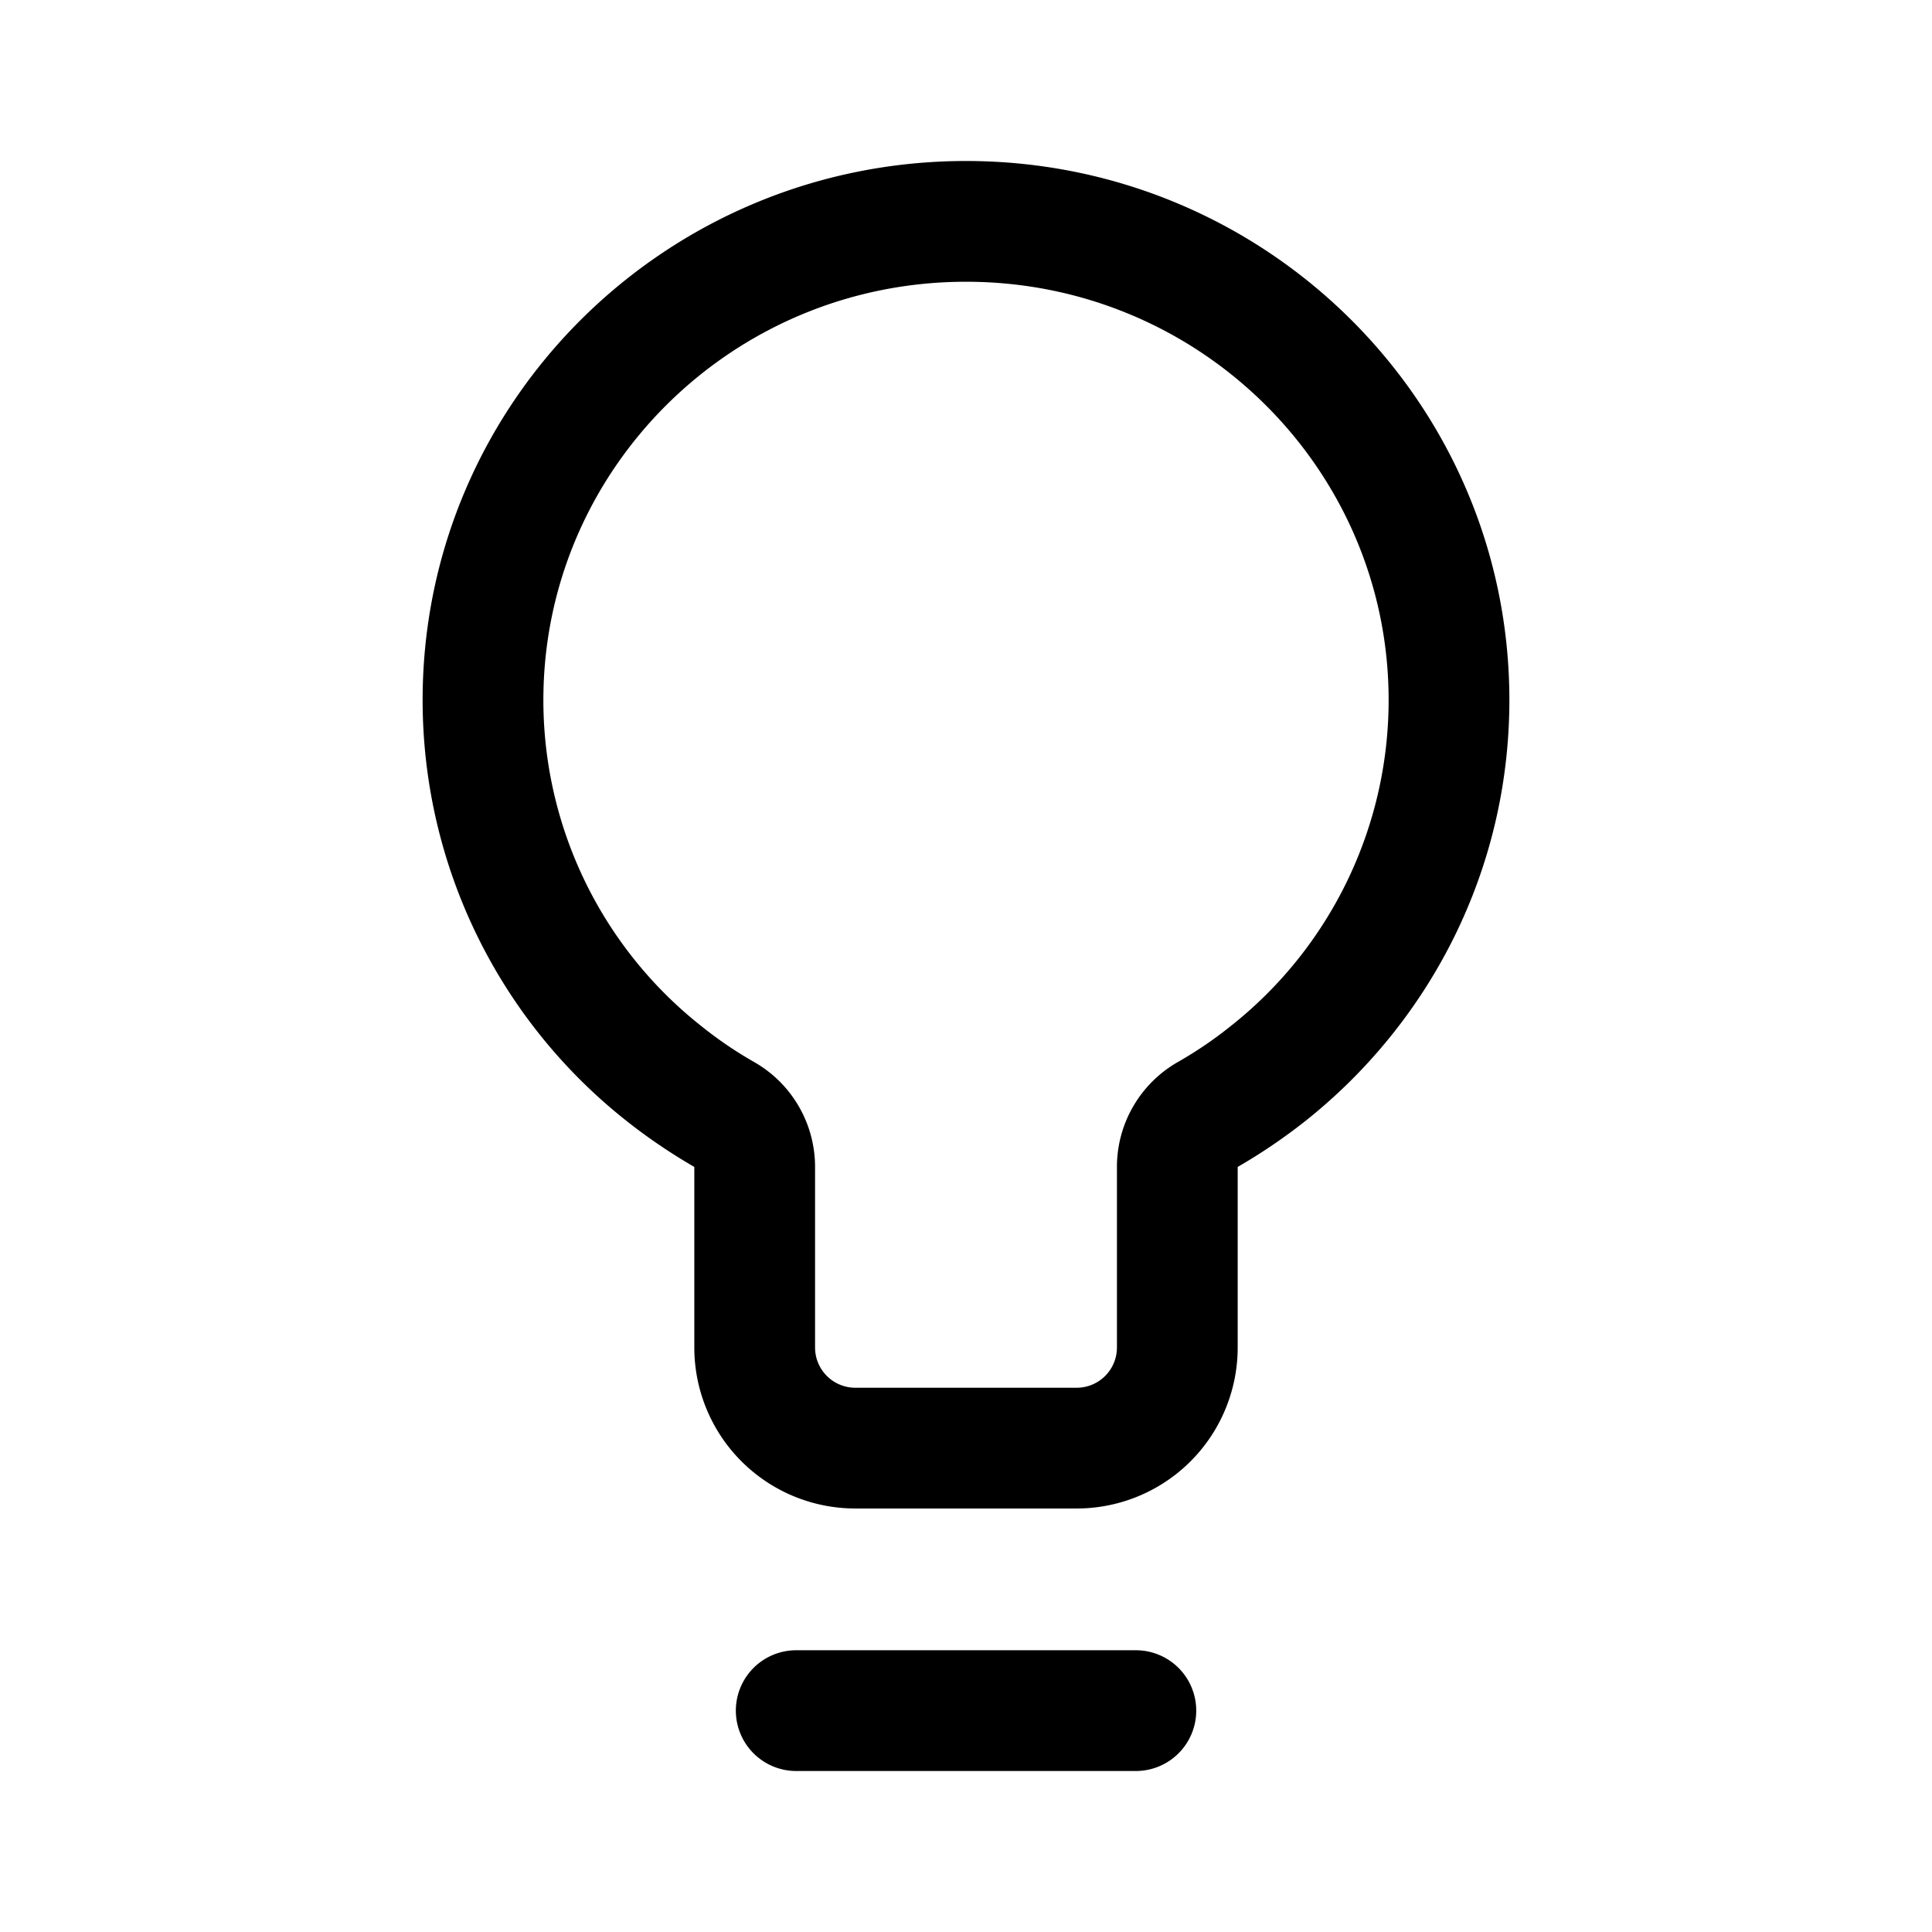 <svg xmlns="http://www.w3.org/2000/svg" width="24" height="24" viewBox="0 0 24 24"><path fill="currentColor" fill-rule="evenodd" d="M14.628 13.195a1.5 1.5 0 00-.753 1.3v2.244a.5.5 0 01-.5.5h-2.75a.5.5 0 01-.5-.5v-2.243a1.5 1.5 0 00-.753-1.301 5 5 0 01-.657-.446A5.16 5.16 0 016.75 8.696C6.75 5.838 9.09 3.5 12 3.5s5.25 2.338 5.25 5.196a5.16 5.16 0 01-1.965 4.053 5 5 0 01-.657.446m-6.003 3.544v-2.243a7 7 0 01-.844-.573A6.66 6.66 0 015.25 8.696C5.25 4.998 8.272 2 12 2s6.75 2.998 6.75 6.696c0 2.114-.988 4-2.531 5.227a7 7 0 01-.844.573v2.243a2 2 0 01-2 2h-2.75a2 2 0 01-2-2M9.891 20.5a.75.75 0 000 1.5h4.219a.75.75 0 000-1.5z" clip-rule="evenodd"/></svg>